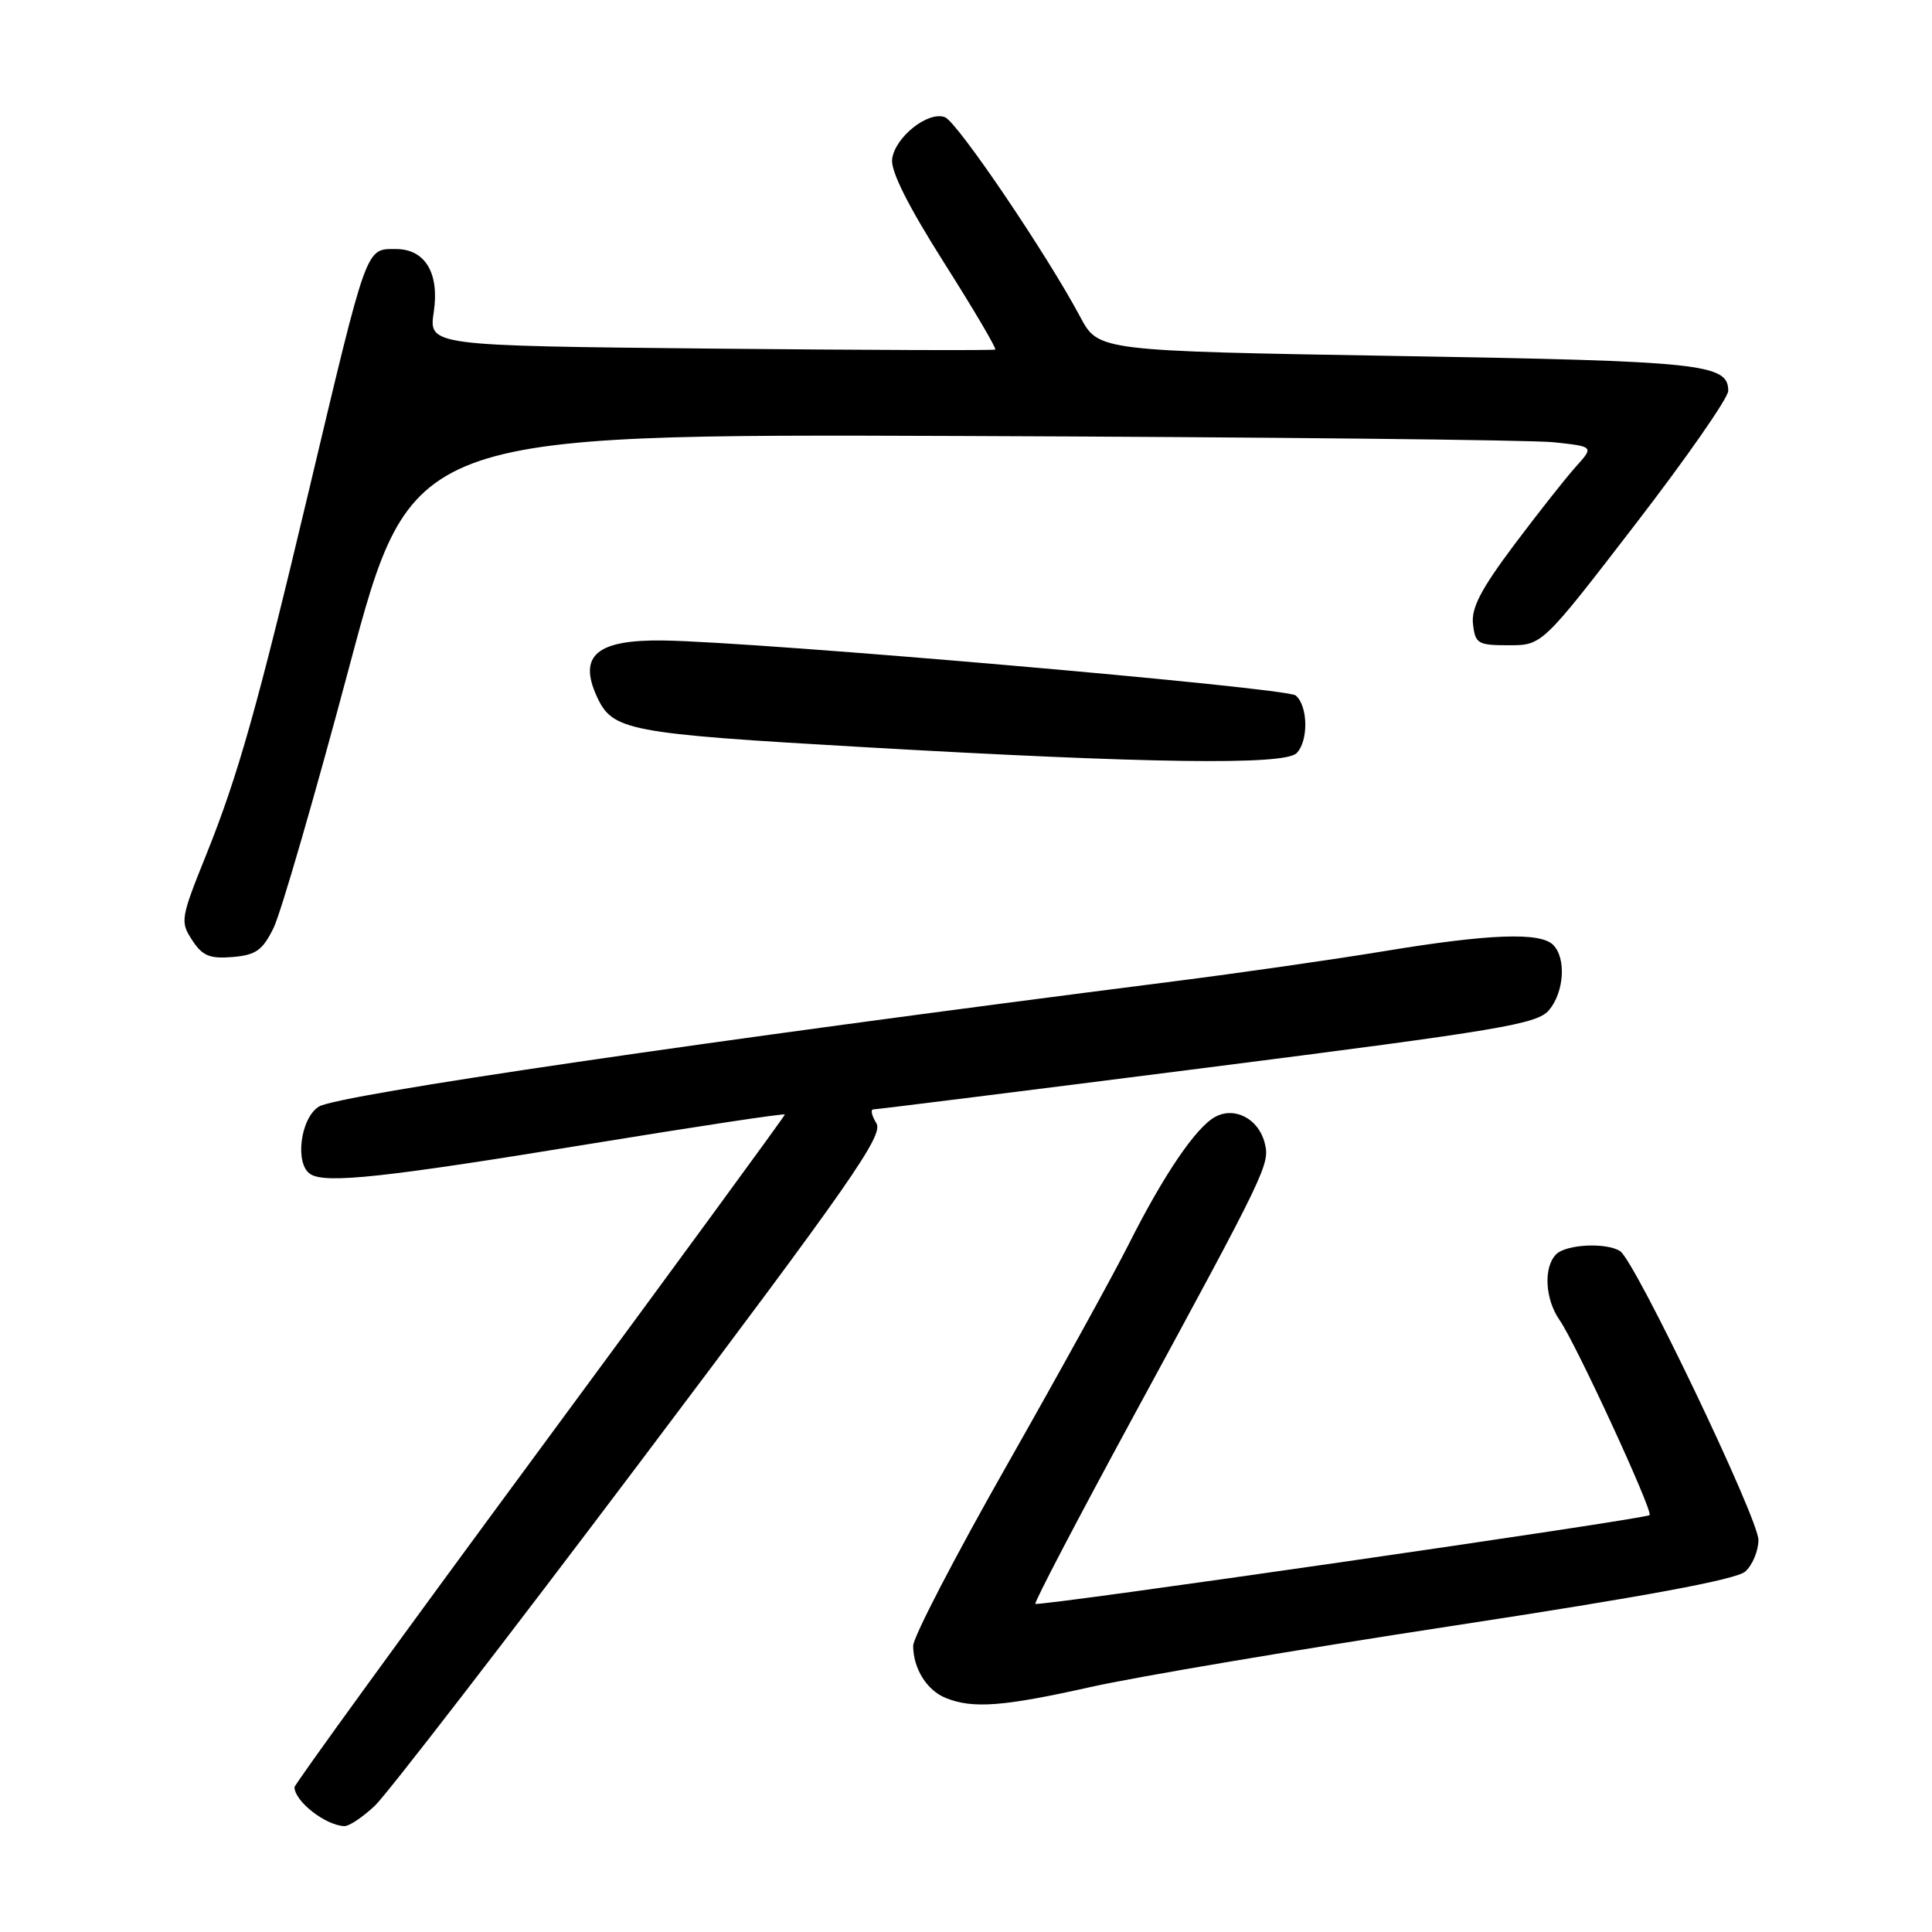 <?xml version="1.0" encoding="UTF-8" standalone="no"?>
<!DOCTYPE svg PUBLIC "-//W3C//DTD SVG 1.1//EN" "http://www.w3.org/Graphics/SVG/1.1/DTD/svg11.dtd" >
<svg xmlns="http://www.w3.org/2000/svg" xmlns:xlink="http://www.w3.org/1999/xlink" version="1.1" viewBox="0 0 256 256">
 <g >
 <path fill="currentColor"
d=" M 49.69 239.25 C 51.28 237.74 67.14 217.19 84.93 193.58 C 112.90 156.45 117.11 150.41 116.12 148.83 C 115.50 147.82 115.32 147.00 115.73 147.00 C 116.15 147.00 136.06 144.51 159.99 141.46 C 198.90 136.50 203.69 135.70 205.25 133.85 C 207.27 131.46 207.55 126.95 205.80 125.20 C 204.09 123.49 197.31 123.74 183.50 126.02 C 176.90 127.11 164.30 128.92 155.50 130.04 C 93.78 137.89 44.71 145.08 42.25 146.63 C 39.78 148.18 39.03 154.29 41.15 155.59 C 43.20 156.86 50.98 156.02 77.75 151.64 C 92.19 149.28 104.00 147.49 104.00 147.68 C 104.00 147.86 89.38 167.84 71.50 192.08 C 53.62 216.32 39.01 236.45 39.02 236.82 C 39.06 238.71 43.17 241.90 45.64 241.97 C 46.27 241.99 48.09 240.76 49.69 239.25 Z  M 144.51 223.54 C 150.55 222.18 172.15 218.54 192.50 215.43 C 217.92 211.55 230.05 209.30 231.25 208.24 C 232.21 207.39 233.00 205.50 233.00 204.05 C 233.00 201.21 216.63 167.02 214.67 165.78 C 212.84 164.61 207.53 164.87 206.20 166.20 C 204.49 167.91 204.72 172.15 206.66 174.93 C 208.78 177.95 219.07 200.26 218.58 200.76 C 218.06 201.28 137.58 212.91 137.19 212.52 C 137.01 212.34 142.82 201.24 150.09 187.85 C 167.96 154.94 168.28 154.27 167.58 151.45 C 166.78 148.27 163.63 146.59 161.04 147.98 C 158.48 149.35 154.18 155.68 149.54 164.91 C 147.49 168.98 140.23 182.15 133.41 194.16 C 126.58 206.18 121.00 216.94 121.00 218.07 C 121.00 221.07 122.81 223.99 125.32 224.99 C 128.90 226.44 132.93 226.13 144.51 223.54 Z  M 36.23 123.00 C 37.19 121.08 41.69 105.55 46.24 88.50 C 54.51 57.50 54.51 57.50 127.51 57.77 C 167.65 57.92 202.91 58.29 205.86 58.60 C 211.21 59.17 211.21 59.17 208.81 61.84 C 207.49 63.30 203.81 67.97 200.63 72.20 C 196.23 78.08 194.93 80.57 195.18 82.70 C 195.48 85.30 195.82 85.50 199.93 85.50 C 204.35 85.50 204.35 85.50 216.67 69.50 C 223.45 60.70 229.00 52.73 229.00 51.79 C 229.00 48.20 225.61 47.85 185.18 47.17 C 145.54 46.50 145.54 46.50 143.14 42.00 C 138.73 33.71 126.84 16.15 125.21 15.53 C 122.98 14.67 118.56 18.19 118.21 21.10 C 118.02 22.69 120.34 27.31 125.08 34.79 C 129.02 41.01 132.08 46.19 131.87 46.32 C 131.67 46.45 114.69 46.39 94.15 46.19 C 56.80 45.81 56.80 45.81 57.48 41.32 C 58.24 36.19 56.33 33.00 52.47 33.00 C 48.43 33.00 48.73 32.18 40.93 65.00 C 34.14 93.57 31.54 102.80 27.32 113.27 C 23.93 121.69 23.86 122.13 25.46 124.57 C 26.82 126.66 27.78 127.06 30.81 126.81 C 33.90 126.55 34.78 125.93 36.23 123.00 Z  M 171.80 99.80 C 173.40 98.20 173.33 93.52 171.68 92.15 C 170.44 91.12 100.59 85.05 87.93 84.87 C 79.10 84.74 76.60 86.83 79.07 92.26 C 81.16 96.83 83.01 97.19 114.45 99.00 C 152.18 101.17 170.18 101.42 171.80 99.80 Z "/>
</g>
</svg>